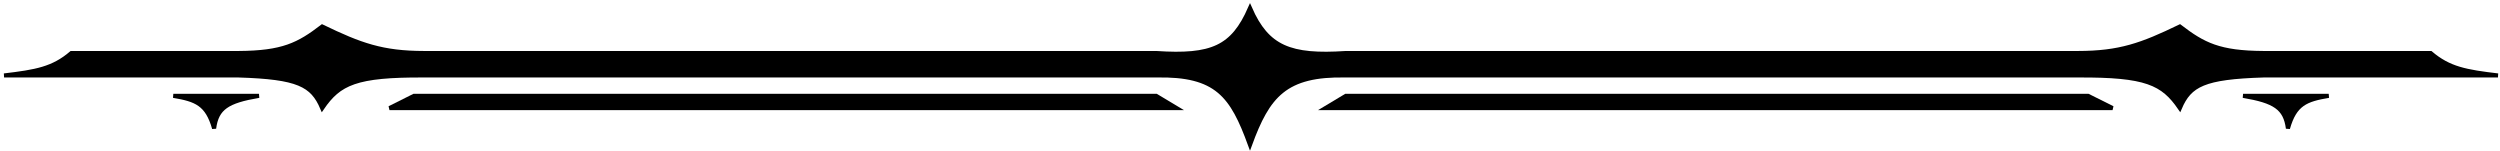 <svg width="613" height="37" viewBox="0 0 613 37" fill="none" xmlns="http://www.w3.org/2000/svg" preserveAspectRatio="none" >
<path d="M63.5 23.5H42.5C48.074 24.433 50.799 25.479 52.5 31.5C53.161 26.473 55.742 24.816 63.5 23.5Z" fill="currentcolor"/>
<path d="M288.5 26.5H95.5L101.5 23.5H283.5L288.5 26.5Z" fill="currentcolor"/>
<path d="M550 23.5H571C565.426 24.433 562.701 25.479 561 31.5C560.339 26.473 557.758 24.816 550 23.5Z" fill="currentcolor"/>
<path d="M325 26.5H518L512 23.5H330L325 26.5Z" fill="currentcolor"/>
<path d="M17.5 13H58.5C69.348 12.932 73.19 10.948 79 6.5C88.374 11.032 93.743 12.988 104 13H283.5C297.173 13.918 302.279 11.639 306.5 2C310.721 11.639 316.327 13.918 330 13H509.5C519.757 12.988 525.126 11.032 534.5 6.5C540.31 10.948 544.152 12.932 555 13H596C600.513 16.858 604.677 17.575 612.5 18.5H555C540.396 18.948 536.943 20.791 534.5 26.5C530.314 20.411 526.26 18.406 509.5 18.5H330C315.116 18.19 310.897 23.461 306.5 35.5C302.103 23.461 298.384 18.19 283.5 18.5H104C87.24 18.406 83.186 20.411 79 26.5C76.557 20.791 73.104 18.948 58.5 18.5H1C8.823 17.575 12.987 16.858 17.5 13Z" fill="currentcolor"/>
<path d="M63.5 23.5H42.5C48.074 24.433 50.799 25.479 52.5 31.5C53.161 26.473 55.742 24.816 63.5 23.5Z" stroke="currentcolor"/>
<path d="M288.5 26.5H95.5L101.5 23.5H283.5L288.5 26.5Z" stroke="currentcolor"/>
<path d="M550 23.5H571C565.426 24.433 562.701 25.479 561 31.5C560.339 26.473 557.758 24.816 550 23.5Z" stroke="currentcolor"/>
<path d="M325 26.5H518L512 23.5H330L325 26.5Z" stroke="currentcolor"/>
<path d="M17.5 13H58.5C69.348 12.932 73.19 10.948 79 6.5C88.374 11.032 93.743 12.988 104 13H283.5C297.173 13.918 302.279 11.639 306.5 2C310.721 11.639 316.327 13.918 330 13H509.5C519.757 12.988 525.126 11.032 534.5 6.5C540.31 10.948 544.152 12.932 555 13H596C600.513 16.858 604.677 17.575 612.5 18.5H555C540.396 18.948 536.943 20.791 534.5 26.5C530.314 20.411 526.26 18.406 509.5 18.5H330C315.116 18.19 310.897 23.461 306.5 35.5C302.103 23.461 298.384 18.19 283.5 18.5H104C87.24 18.406 83.186 20.411 79 26.5C76.557 20.791 73.104 18.948 58.5 18.5H1C8.823 17.575 12.987 16.858 17.5 13Z" stroke="currentcolor"/>
</svg>
